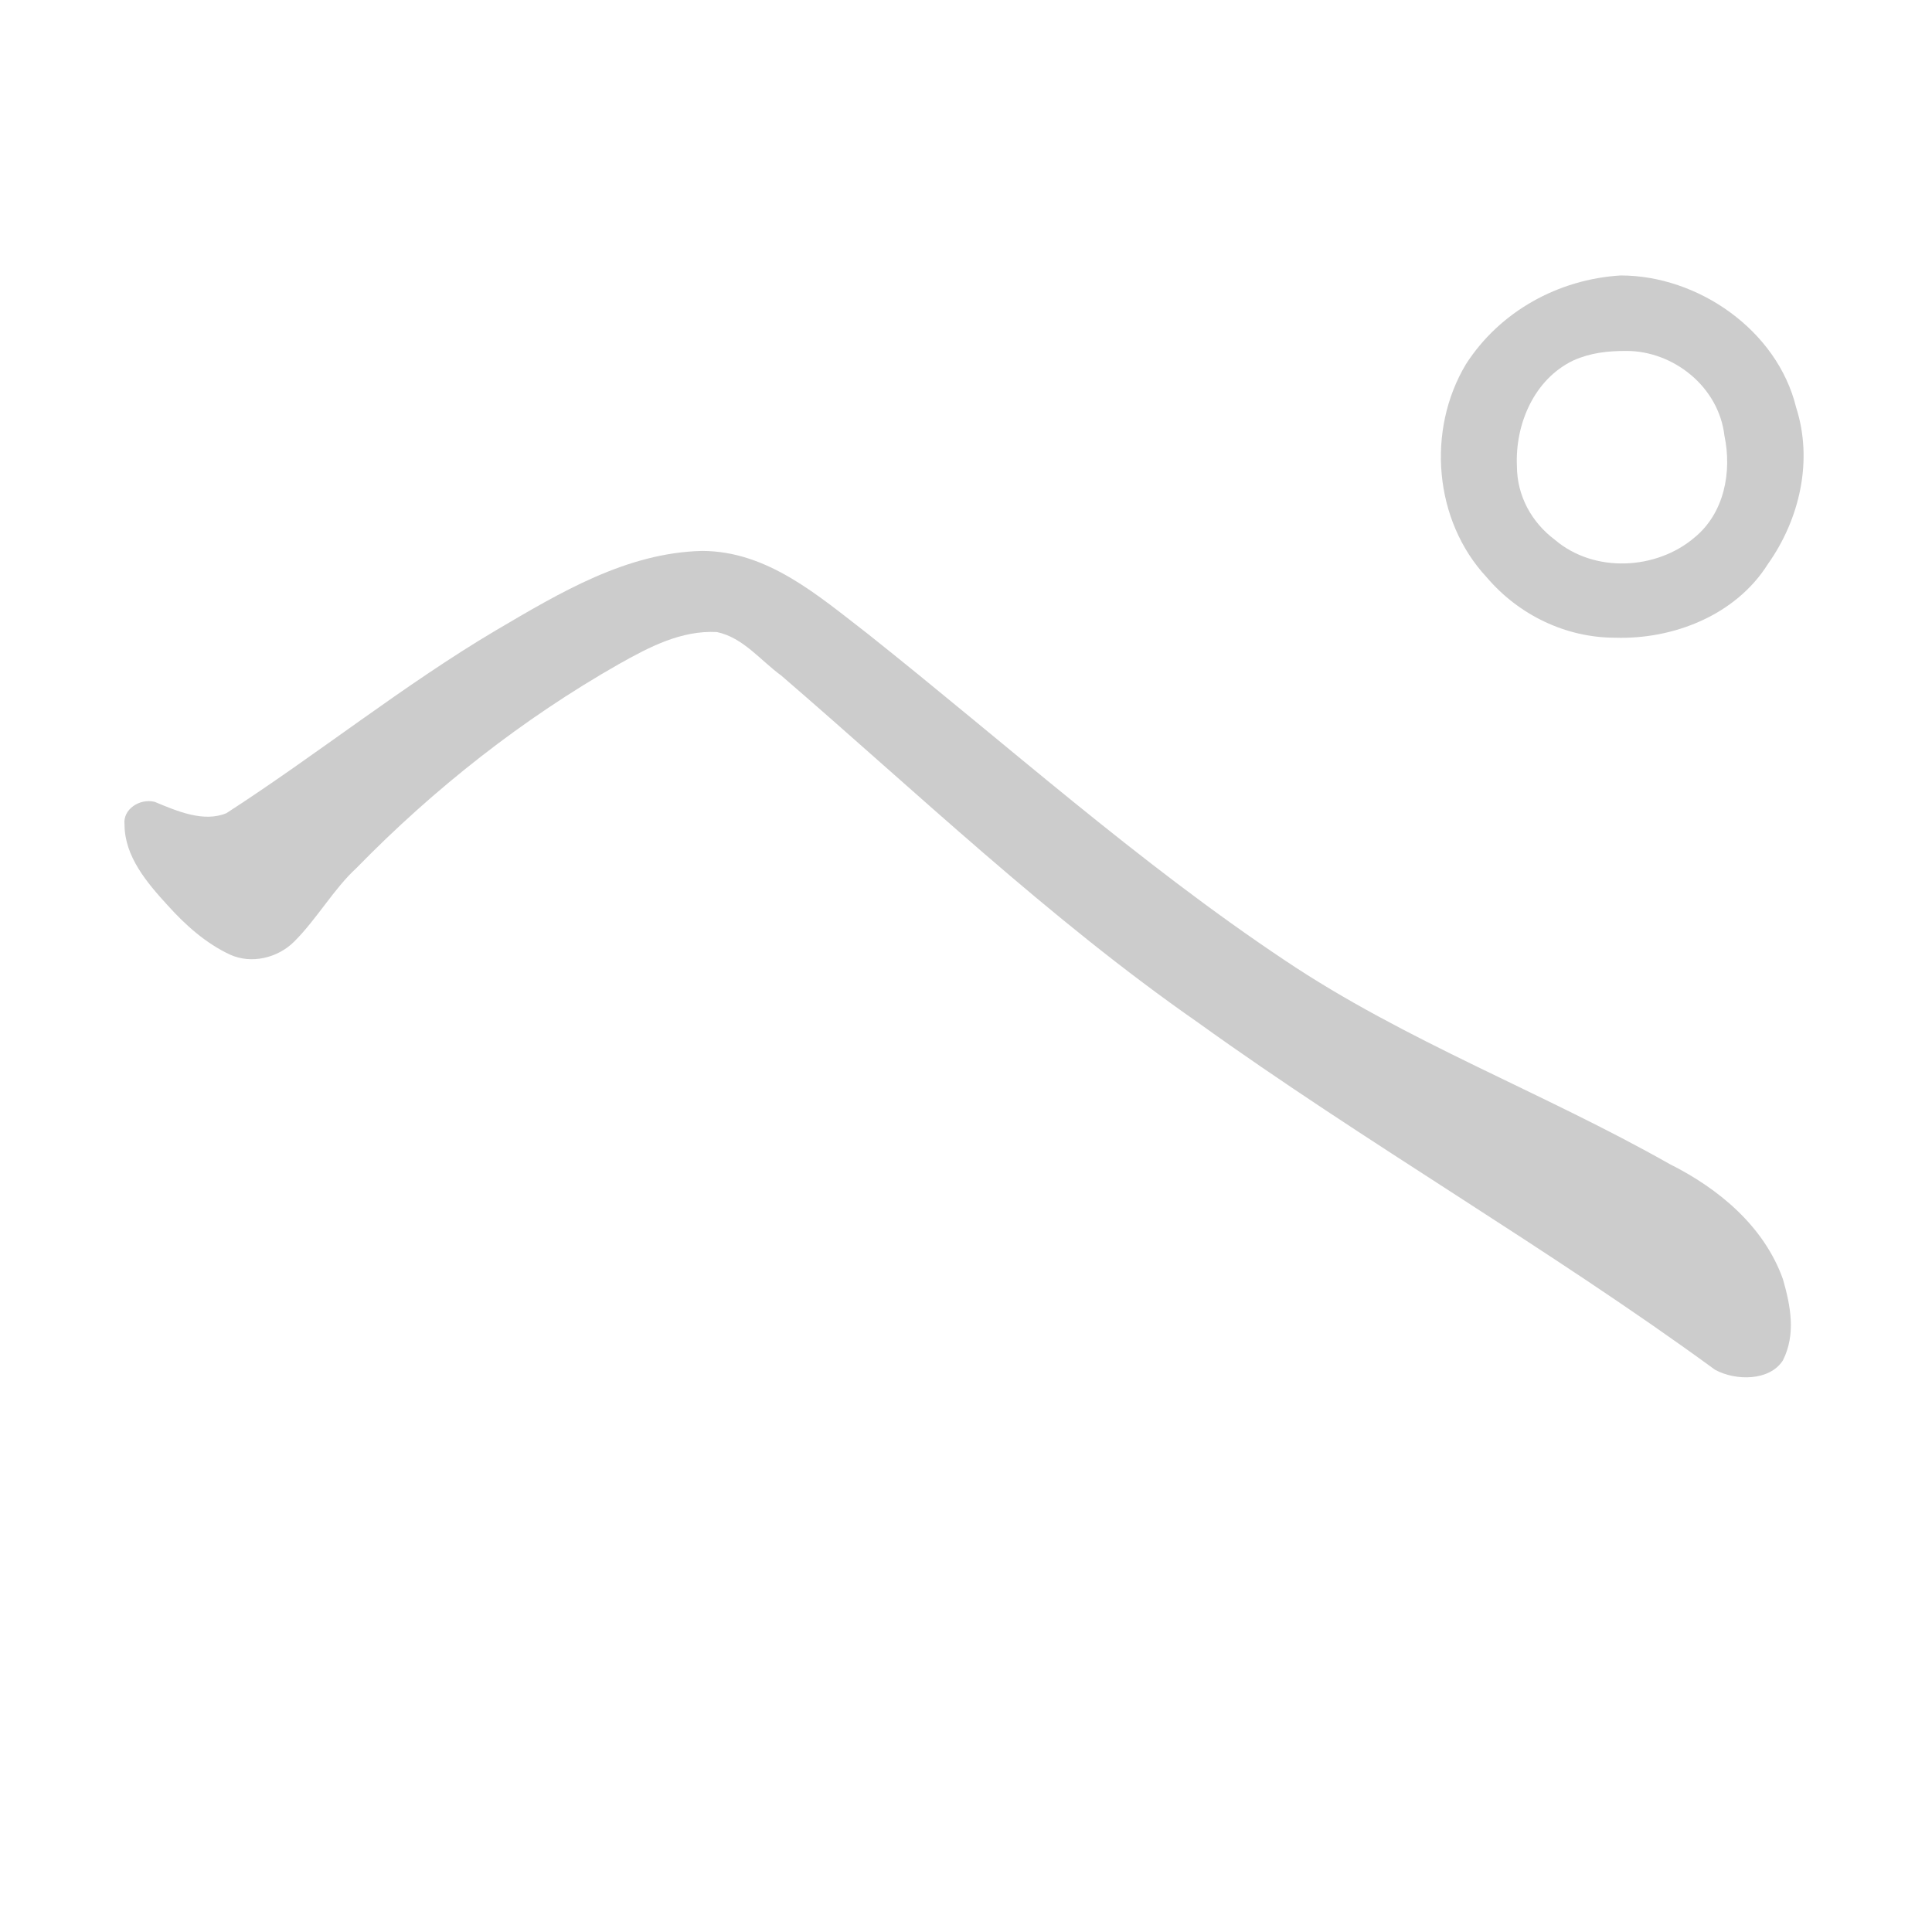 <!--
AnimCJK 2016-2018 Copyright Francois Mizessyn, http://gooo.free.fr/animCJK/
Derived from:
    Wikimedia Commons - https://commons.wikimedia.org/wiki/Hiragana
	Various other sources
You can redistribute and/or modify these files under the terms of the GNU
Lesser General Public License as published by the Free Software Foundation,
either version 3 of the license, or (at your option) any later version. You
should have received a copy of this license (the file "LGPL.txt") along with
these files; if not, see <http://www.gnu.org/licenses/>.
-->
<svg id="z12410" class="acjk" version="1.1" viewBox="0 0 1024 1024" xmlns="http://www.w3.org/2000/svg" xmlns:xlink="http://www.w3.org/1999/xlink">
<style>
<![CDATA[
	@keyframes z12410k {
		from {
			stroke:#c00;
			stroke-dashoffset:3334;
		}
		75% {
			stroke:#c00;
			stroke-dashoffset:0;
		}
		to {
			stroke:#000;
		}
	}
	#z12410 path[clip-path] {
		animation:z12410k 1s linear both;
		stroke-dasharray:3334;
		stroke-width:128;
		stroke-linecap:round;
		fill:none;
	}
	#z12410 path[clip-path="url(#z12410c1)"] {animation-delay:1s;}
	#z12410 path[clip-path="url(#z12410c2)"] {animation-delay:2s;}
	#z12410 path {fill:#ccc;}
]]>
</style>
<path id="z12410d1" d="M 372,292 C 332,293 297,314 263,334 214,363 168,400 120,431 108,436 94,430 82,425 74,423 65,429 66,437 66,454 78,468 89,480 98,490 109,500 122,506 133,511 147,508 156,499 168,487 177,471 189,460 230,418 277,381 328,352 344,343 361,334 380,335 394,338 403,350 414,358 486,420 556,487 635,542 724,606 820,661 909,726 920,732 938,732 945,721 952,707 949,692 945,678 935,650 911,630 885,617 818,579 745,552 681,509 603,457 533,394 460,336 434,316 407,292 372,292 Z"/>
<path id="z12410d2" d="M 859,146 C 826,148 795,165 777,193 756,228 760,276 788,306 805,326 830,338 856,338 887,339 920,326 937,299 954,275 961,244 952,216 942,175 900,146 859,146 Z M 862,186 C 887,186 911,205 914,231 918,250 914,272 898,285 878,302 845,304 824,286 812,277 804,263 804,247 803,225 813,201 834,191 843,187 852,186 862,186 Z"/>
<defs>
	<clipPath id="z12410c1"><use xlink:href="#z12410d1"/></clipPath>
	<clipPath id="z12410c2"><use xlink:href="#z12410d2"/></clipPath>
</defs>
<path pathLength="3333" clip-path="url(#z12410c1)" d="M 75,438 138,469 375,309 940,710"/>
<path pathLength="3333" clip-path="url(#z12410c2)" d="M 858,163 786,201 790,281 858,324 936,280 933,202 858,163"/>
</svg>
